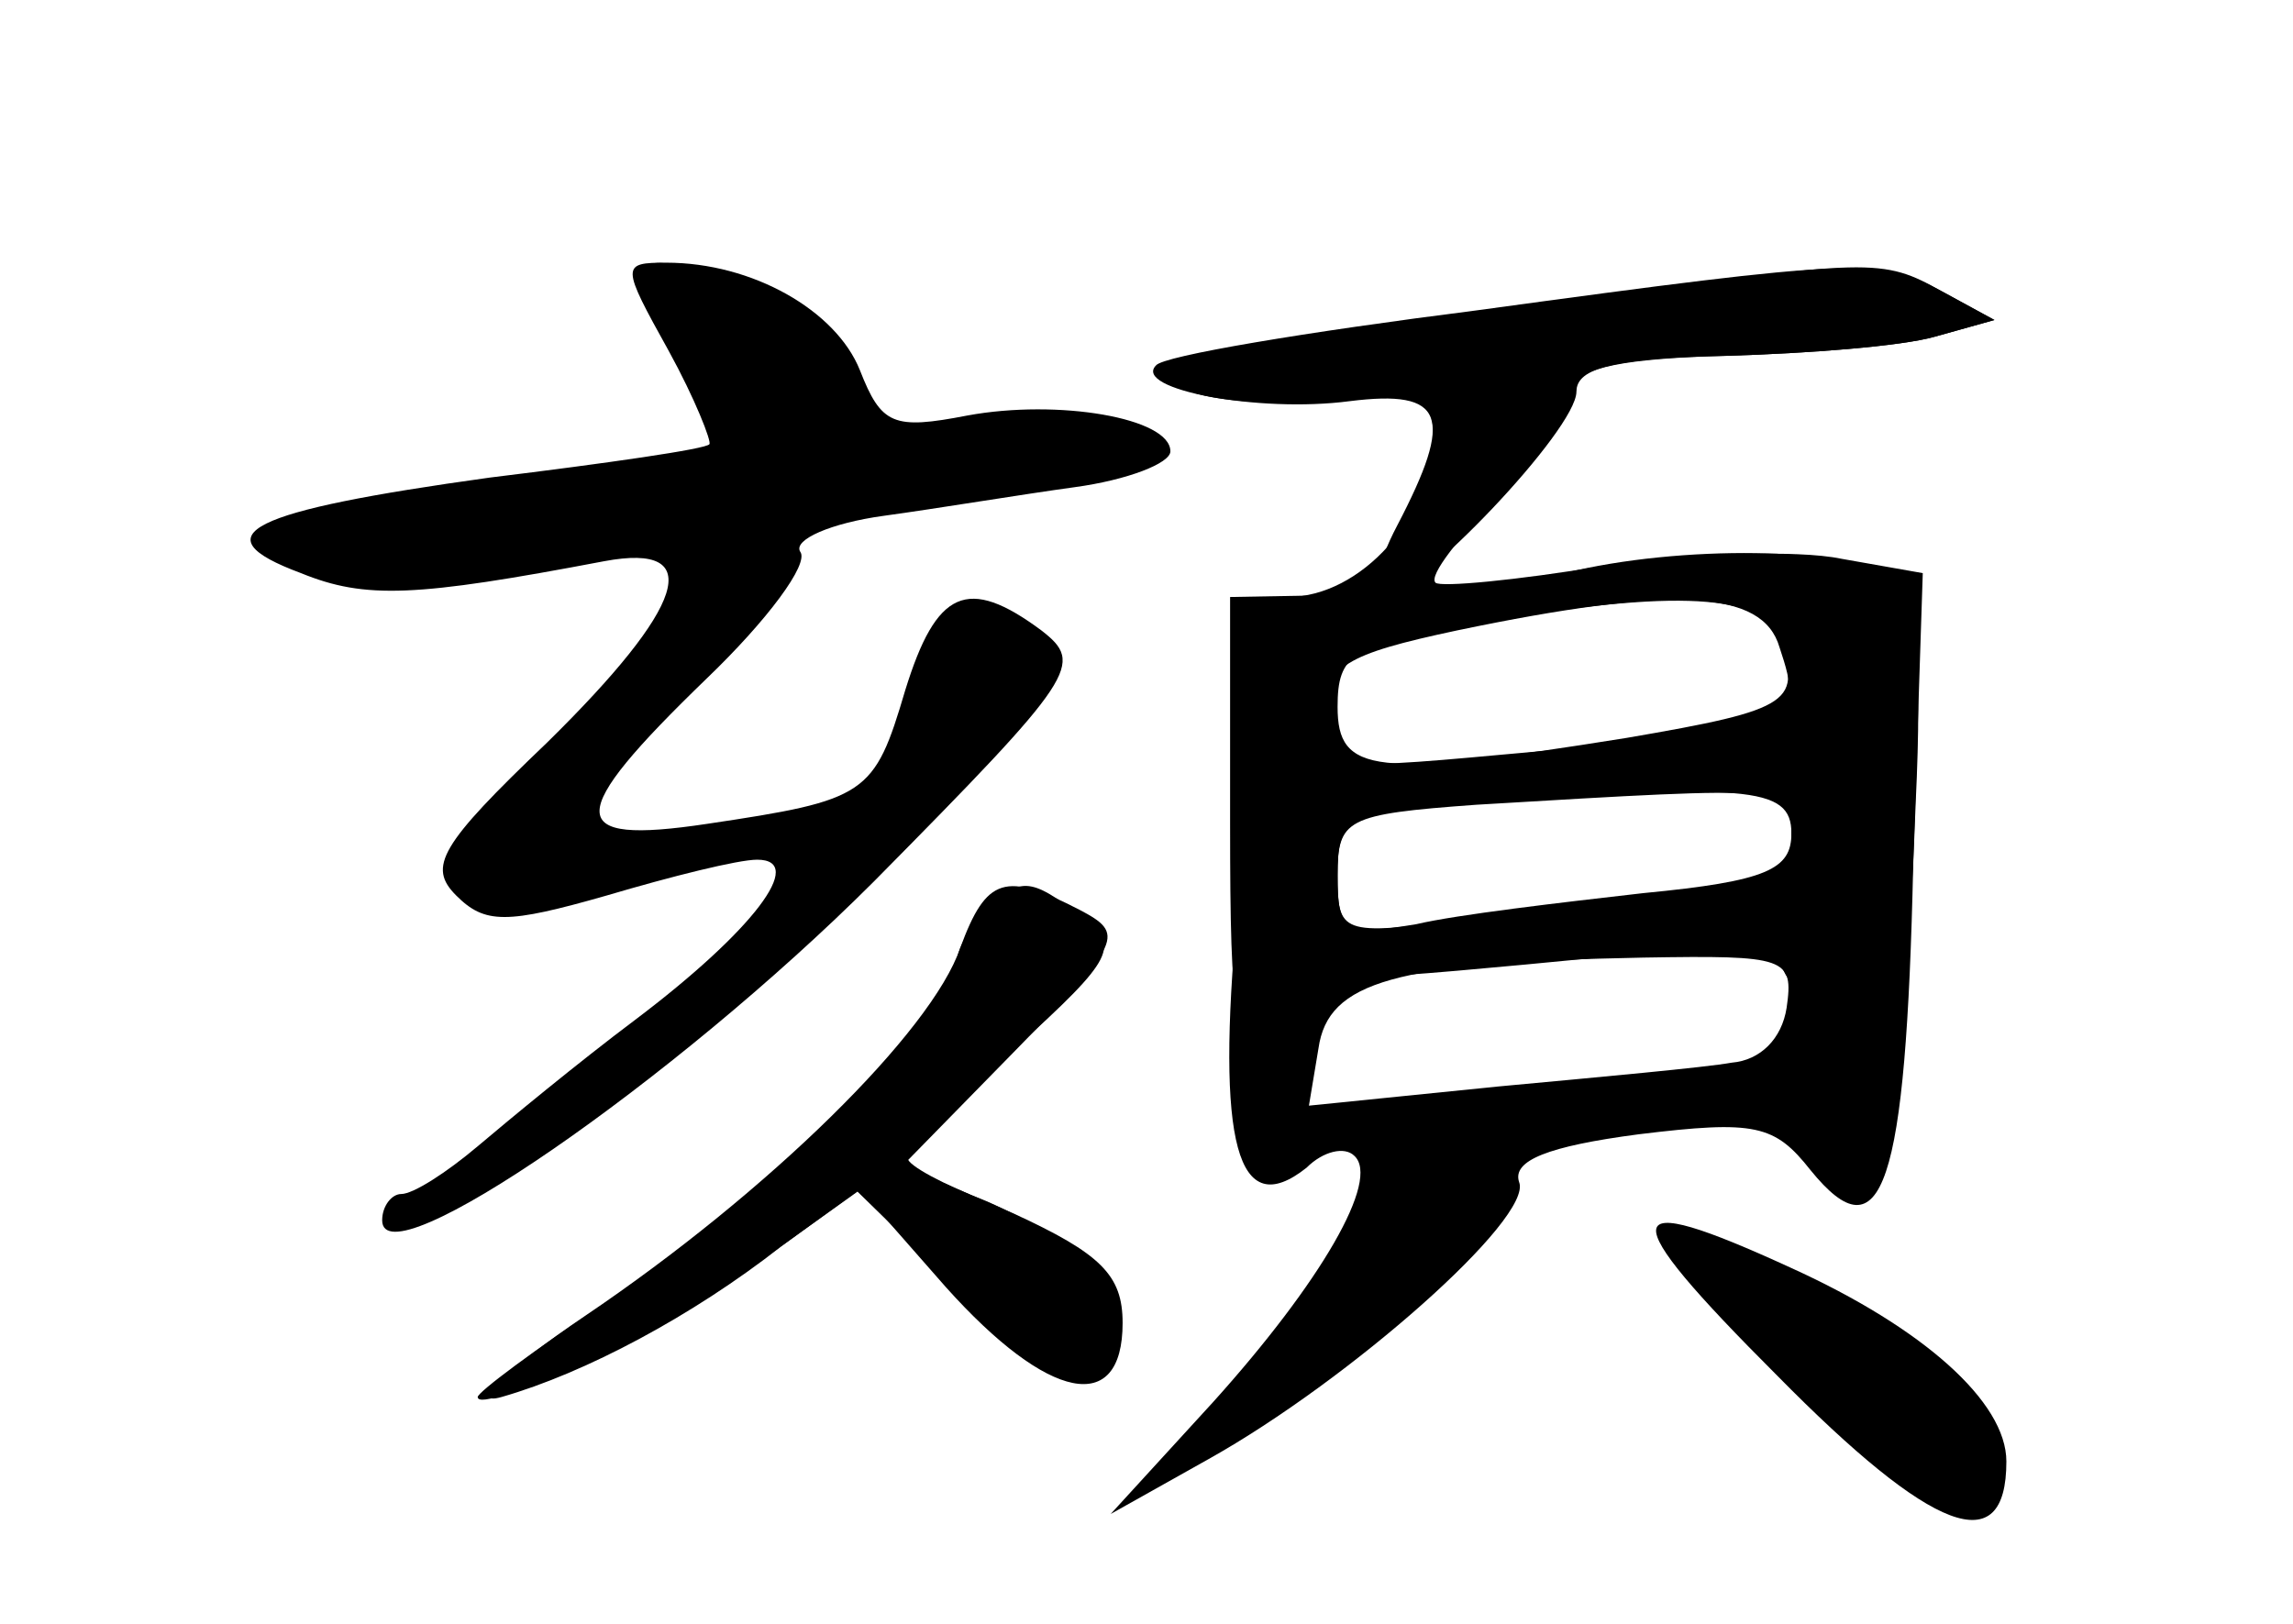 <?xml version="1.0" standalone="no"?>
<!DOCTYPE svg PUBLIC "-//W3C//DTD SVG 20010904//EN"
 "http://www.w3.org/TR/2001/REC-SVG-20010904/DTD/svg10.dtd">
<svg version="1.0" xmlns="http://www.w3.org/2000/svg"
 width="96pt" height="68pt" viewBox="0 0 96 68"
 preserveAspectRatio="xMidYMid meet">
<g transform="translate(0,68) scale(0.1,-0.1)" fill="#000000" stroke="none">
<g id="part-0" class="char-part">
  <path d="M280 533 c11 -20 18 -38 17 -39 -1 -2 -43 -8 -92 -14 -101 -14 -122
-24 -79 -40 27 -11 48 -10 127 5 43 8 34 -19 -24 -76 -45 -43 -50 -52 -38 -64
12 -12 21 -12 63 0 27 8 55 15 63 15 21 0 -2 -30 -51 -67 -24 -18 -53 -42 -66
-53 -13 -11 -27 -20 -32 -20 -4 0 -8 -5 -8 -11 0 -26 122 58 206 142 85 86 88
91 70 105 -31 23 -44 17 -57 -25 -13 -44 -16 -46 -83 -56 -60 -9 -60 3 0 61
25 24 43 48 39 53 -3 5 13 12 35 15 22 3 58 9 80 12 22 3 40 10 40 15 0 14
-47 22 -85 15 -31 -6 -36 -4 -45 19 -10 25 -45 45 -81 45 -19 0 -19 -1 1 -37z"/>
  <path d="M660 554 c-52 -7 -115 -16 -140 -19 -37 -6 -41 -9 -26 -17 10 -6 38
-8 62 -5 38 4 44 2 44 -15 0 -34 -30 -68 -61 -68 -24 0 -27 -3 -21 -20 4 -12
4 -62 0 -112 -9 -97 0 -130 29 -107 7 7 16 9 20 5 11 -10 -14 -53 -59 -103
l-43 -47 41 23 c59 33 136 101 130 116 -3 9 12 15 50 20 49 6 57 4 72 -15 30
-37 40 -7 43 128 l4 122 -34 6 c-19 4 -64 2 -100 -3 -36 -6 -68 -9 -70 -7 -3
3 10 19 27 37 18 18 32 38 32 45 0 8 21 12 63 13 34 1 73 4 87 8 l25 7 -22 12
c-25 14 -29 14 -153 -4z m84 -140 c11 -28 7 -31 -63 -43 -106 -17 -121 -15
-121 13 0 22 6 26 53 34 83 15 124 14 131 -4z m6 -83 c0 -15 -10 -20 -62 -25
-35 -4 -78 -9 -95 -13 -30 -5 -33 -3 -33 20 0 24 3 26 58 30 134 8 132 8 132
-12z m-2 -73 c-2 -13 -11 -22 -23 -23 -11 -2 -55 -6 -98 -10 l-79 -8 4 24 c4
28 32 36 136 38 60 1 63 0 60 -21z"/>
  <path d="M412 298 c-7 -7 -12 -17 -12 -24 0 -18 -86 -99 -147 -140 -29 -19
-53 -37 -53 -39 0 -8 76 28 117 56 l42 30 42 -41 c45 -44 57 -48 65 -25 8 20
-14 45 -53 62 -18 7 -33 15 -33 18 0 2 20 23 45 46 42 38 44 43 28 55 -22 17
-26 17 -41 2z"/>
  <path d="M744 104 c65 -66 96 -78 96 -36 0 25 -35 56 -90 81 -74 34 -75 24 -6
-45z"/>
</g>
<g id="part-1" class="char-part">
  <path d="M270 567 c0 -3 9 -21 20 -40 l21 -35 -23 -5 c-13 -3 -50 -8 -83 -12
-83 -9 -101 -15 -84 -26 20 -12 64 -11 160 5 46 8 110 17 142 21 75 9 73 25
-3 25 -44 0 -60 4 -60 13 0 8 -8 21 -17 30 -18 16 -73 34 -73 24z"/>
</g>
<g id="part-2" class="char-part">
  <path d="M402 283 c-12 -35 -80 -102 -157 -154 -34 -23 -49 -38 -35 -34 35 10
80 34 117 63 l33 24 36 -41 c43 -48 74 -54 74 -15 0 20 -9 29 -46 46 l-46 20
47 48 c45 46 46 49 27 59 -31 16 -39 14 -50 -16z"/>
</g>
<g id="part-3" class="char-part">
  <path d="M618 550 c-71 -9 -131 -19 -134 -23 -10 -10 43 -20 81 -15 40 5 44
-6 20 -52 -9 -17 -11 -30 -6 -30 14 0 81 70 81 86 0 10 16 14 63 15 34 1 73 4
87 8 l25 7 -22 12 c-26 14 -34 14 -195 -8z"/>
</g>
<g id="part-4" class="char-part">
  <path d="M655 440 c-16 -4 -55 -8 -85 -9 l-55 -1 0 -95 c0 -84 2 -95 18 -95 9
0 17 7 17 15 0 9 9 15 23 16 12 0 55 4 96 8 56 5 74 4 78 -6 3 -7 16 -13 28
-13 22 0 24 4 27 83 3 63 0 85 -11 95 -16 13 -88 14 -136 2z m90 -31 c11 -33
8 -34 -116 -45 -76 -7 -76 -6 -75 17 1 20 9 25 56 35 91 19 128 17 135 -7z m5
-78 c0 -19 0 -20 -137 -36 -52 -7 -53 -6 -53 19 0 23 4 25 48 29 124 9 142 8
142 -12z"/>
</g>
<g id="part-5" class="char-part">
  <path d="M580 169 c-7 -11 -8 -24 -4 -27 4 -4 9 -1 11 6 3 6 8 10 13 7 4 -3
14 3 21 12 10 12 10 14 2 9 -7 -4 -13 -2 -13 3 0 18 -19 12 -30 -10z"/>
  <path d="M725 140 c-3 -6 1 -7 10 -4 10 4 14 2 10 -8 -6 -15 55 -78 75 -78 37
0 3 57 -52 86 -32 17 -35 17 -43 4z"/>
  <path d="M525 102 l-29 -37 33 28 c18 15 37 27 42 27 6 0 7 5 4 10 -10 16 -19
12 -50 -28z"/>
</g>
</g>
</svg>